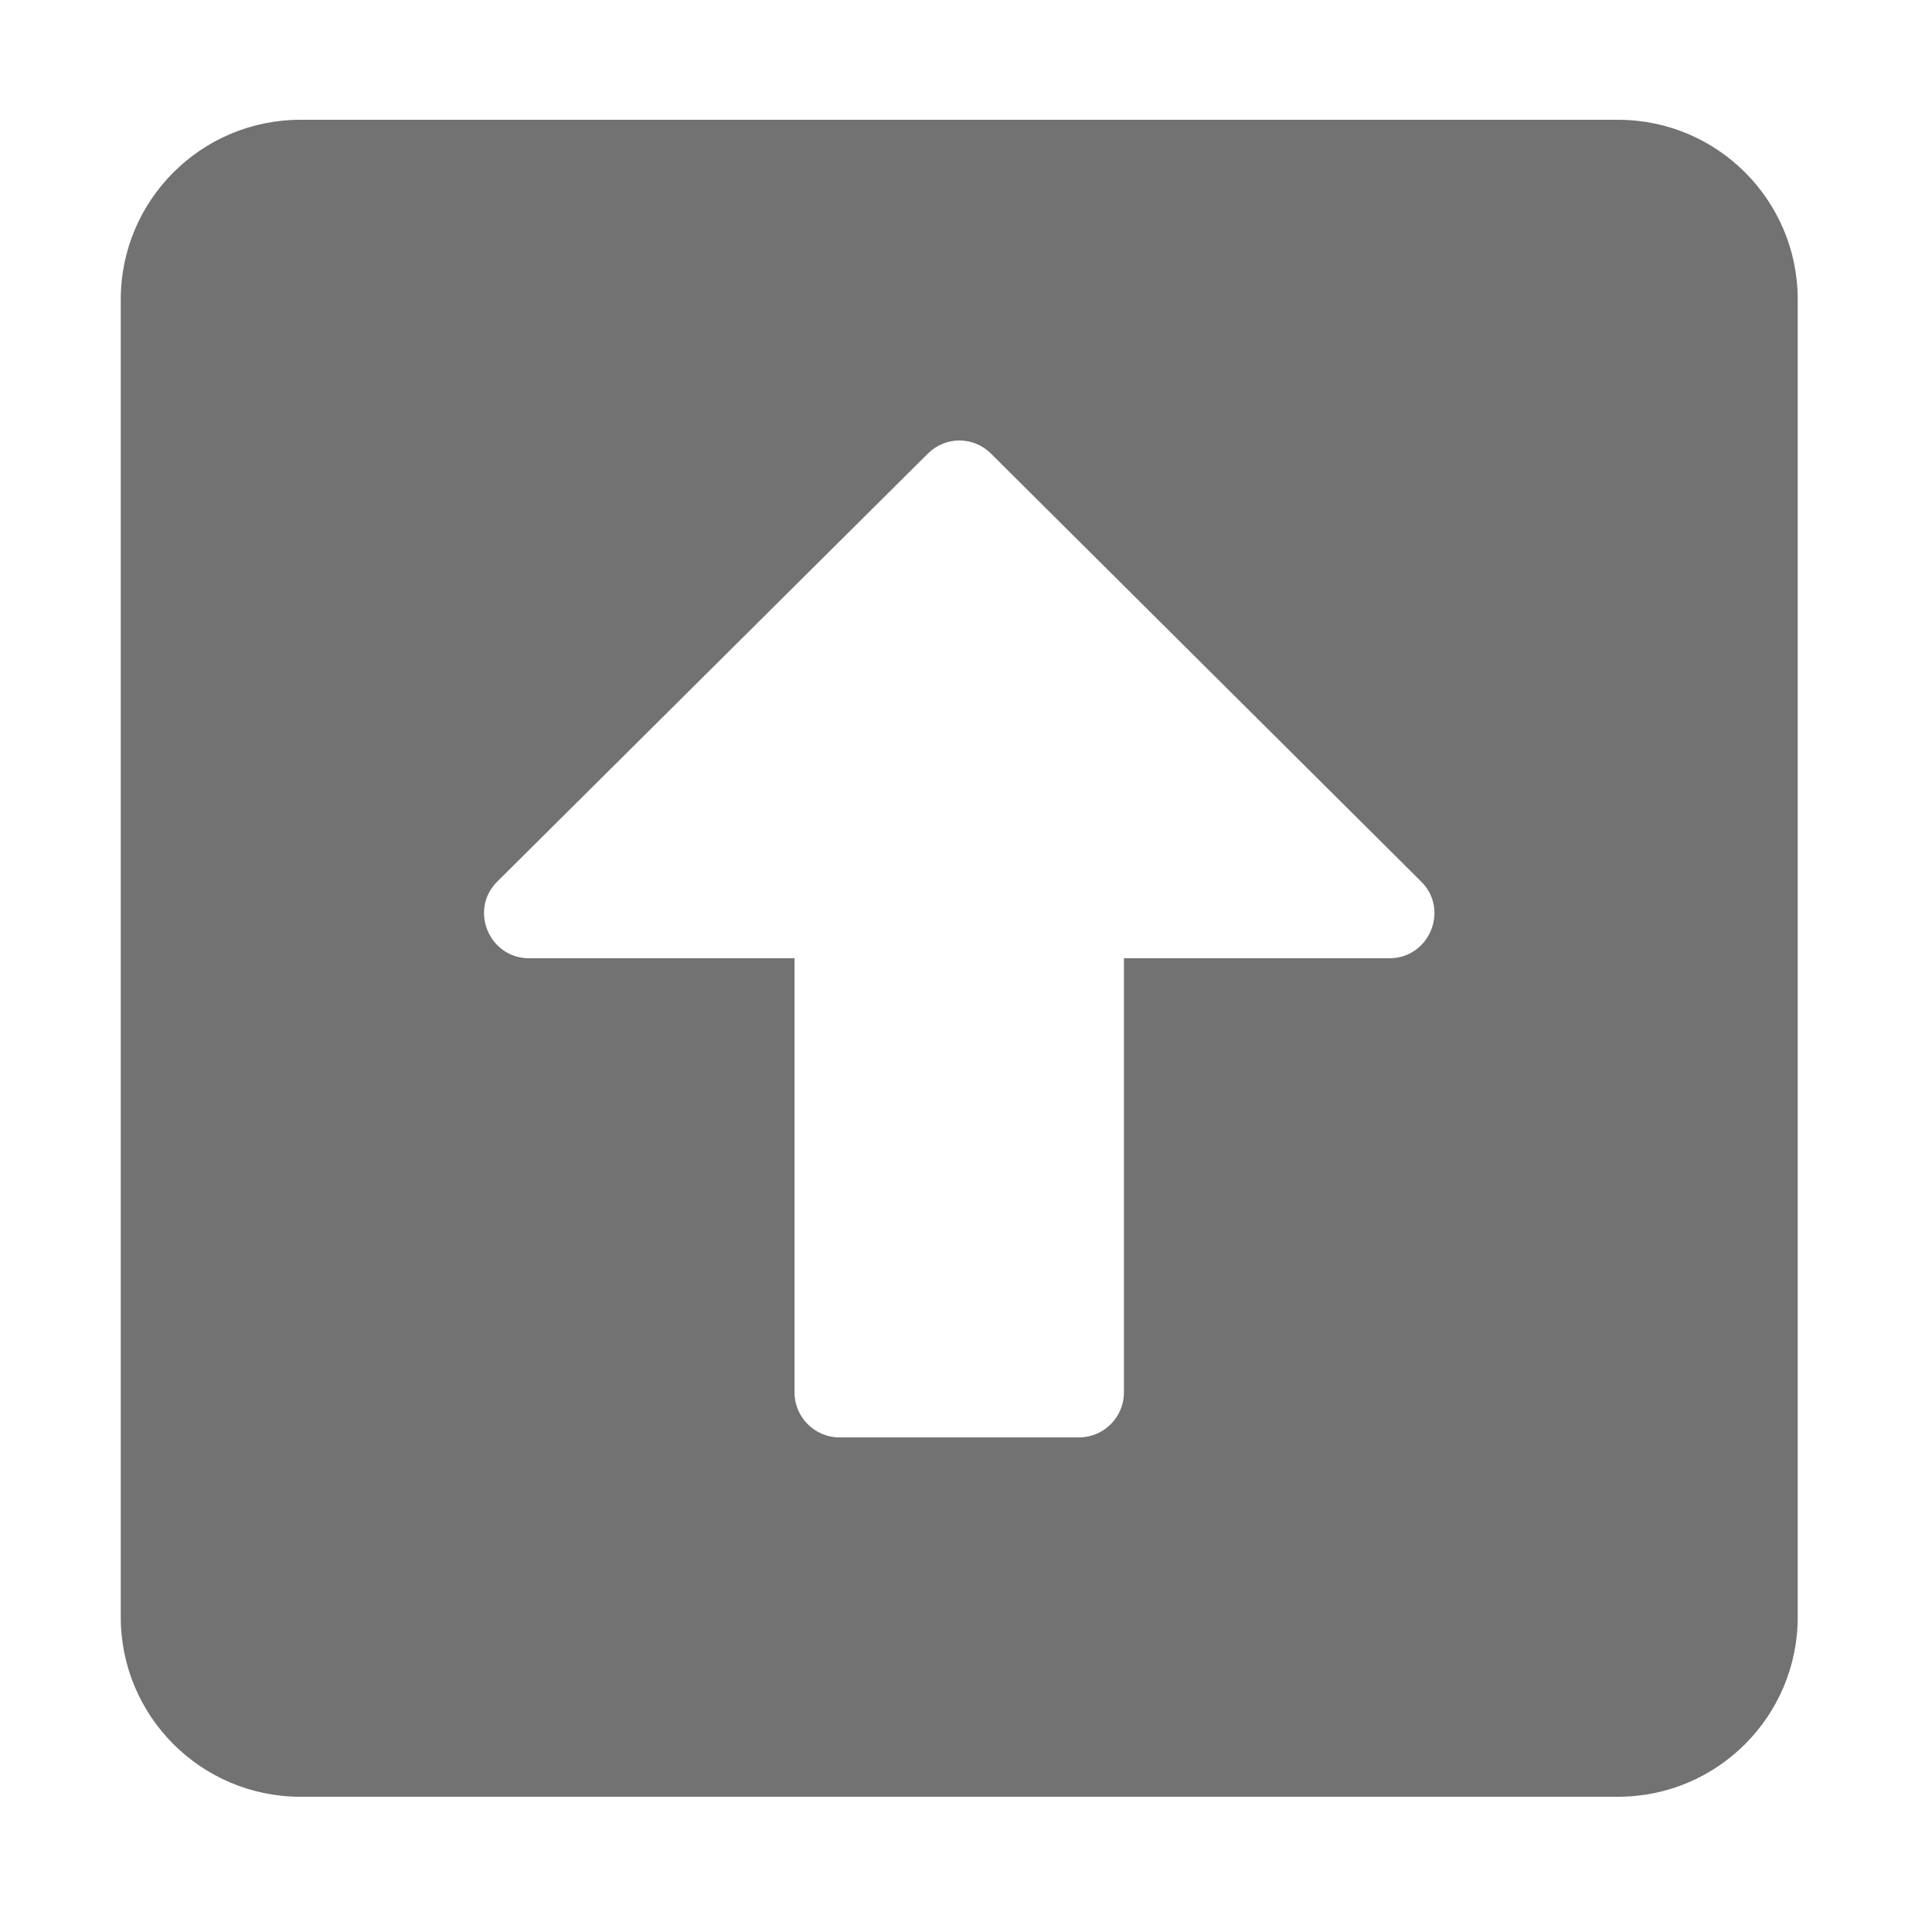 ﻿<?xml version='1.0' encoding='UTF-8'?>
<svg viewBox="-2 0 32 32" xmlns="http://www.w3.org/2000/svg">
  <g transform="matrix(0.062, 0, 0, 0.062, 0, 0)">
    <path d="M0, 432L0, 80C0, 53.5 21.5, 32 48, 32L400, 32C426.5, 32 448, 53.5 448, 80L448, 432C448, 458.5 426.5, 480 400, 480L48, 480C21.5, 480 0, 458.5 0, 432zM268, 372L268, 256L338.9, 256C349.6, 256 355, 243 347.4, 235.5L232.5, 121.2C227.8, 116.5 220.3, 116.5 215.6, 121.2L100.6, 235.5C93, 243 98.4, 256 109.1, 256L180, 256L180, 372C180, 378.6 185.4, 384 192, 384L256, 384C262.6, 384 268, 378.6 268, 372z" fill="#727272" fill-opacity="1" class="Black" />
  </g>
</svg>